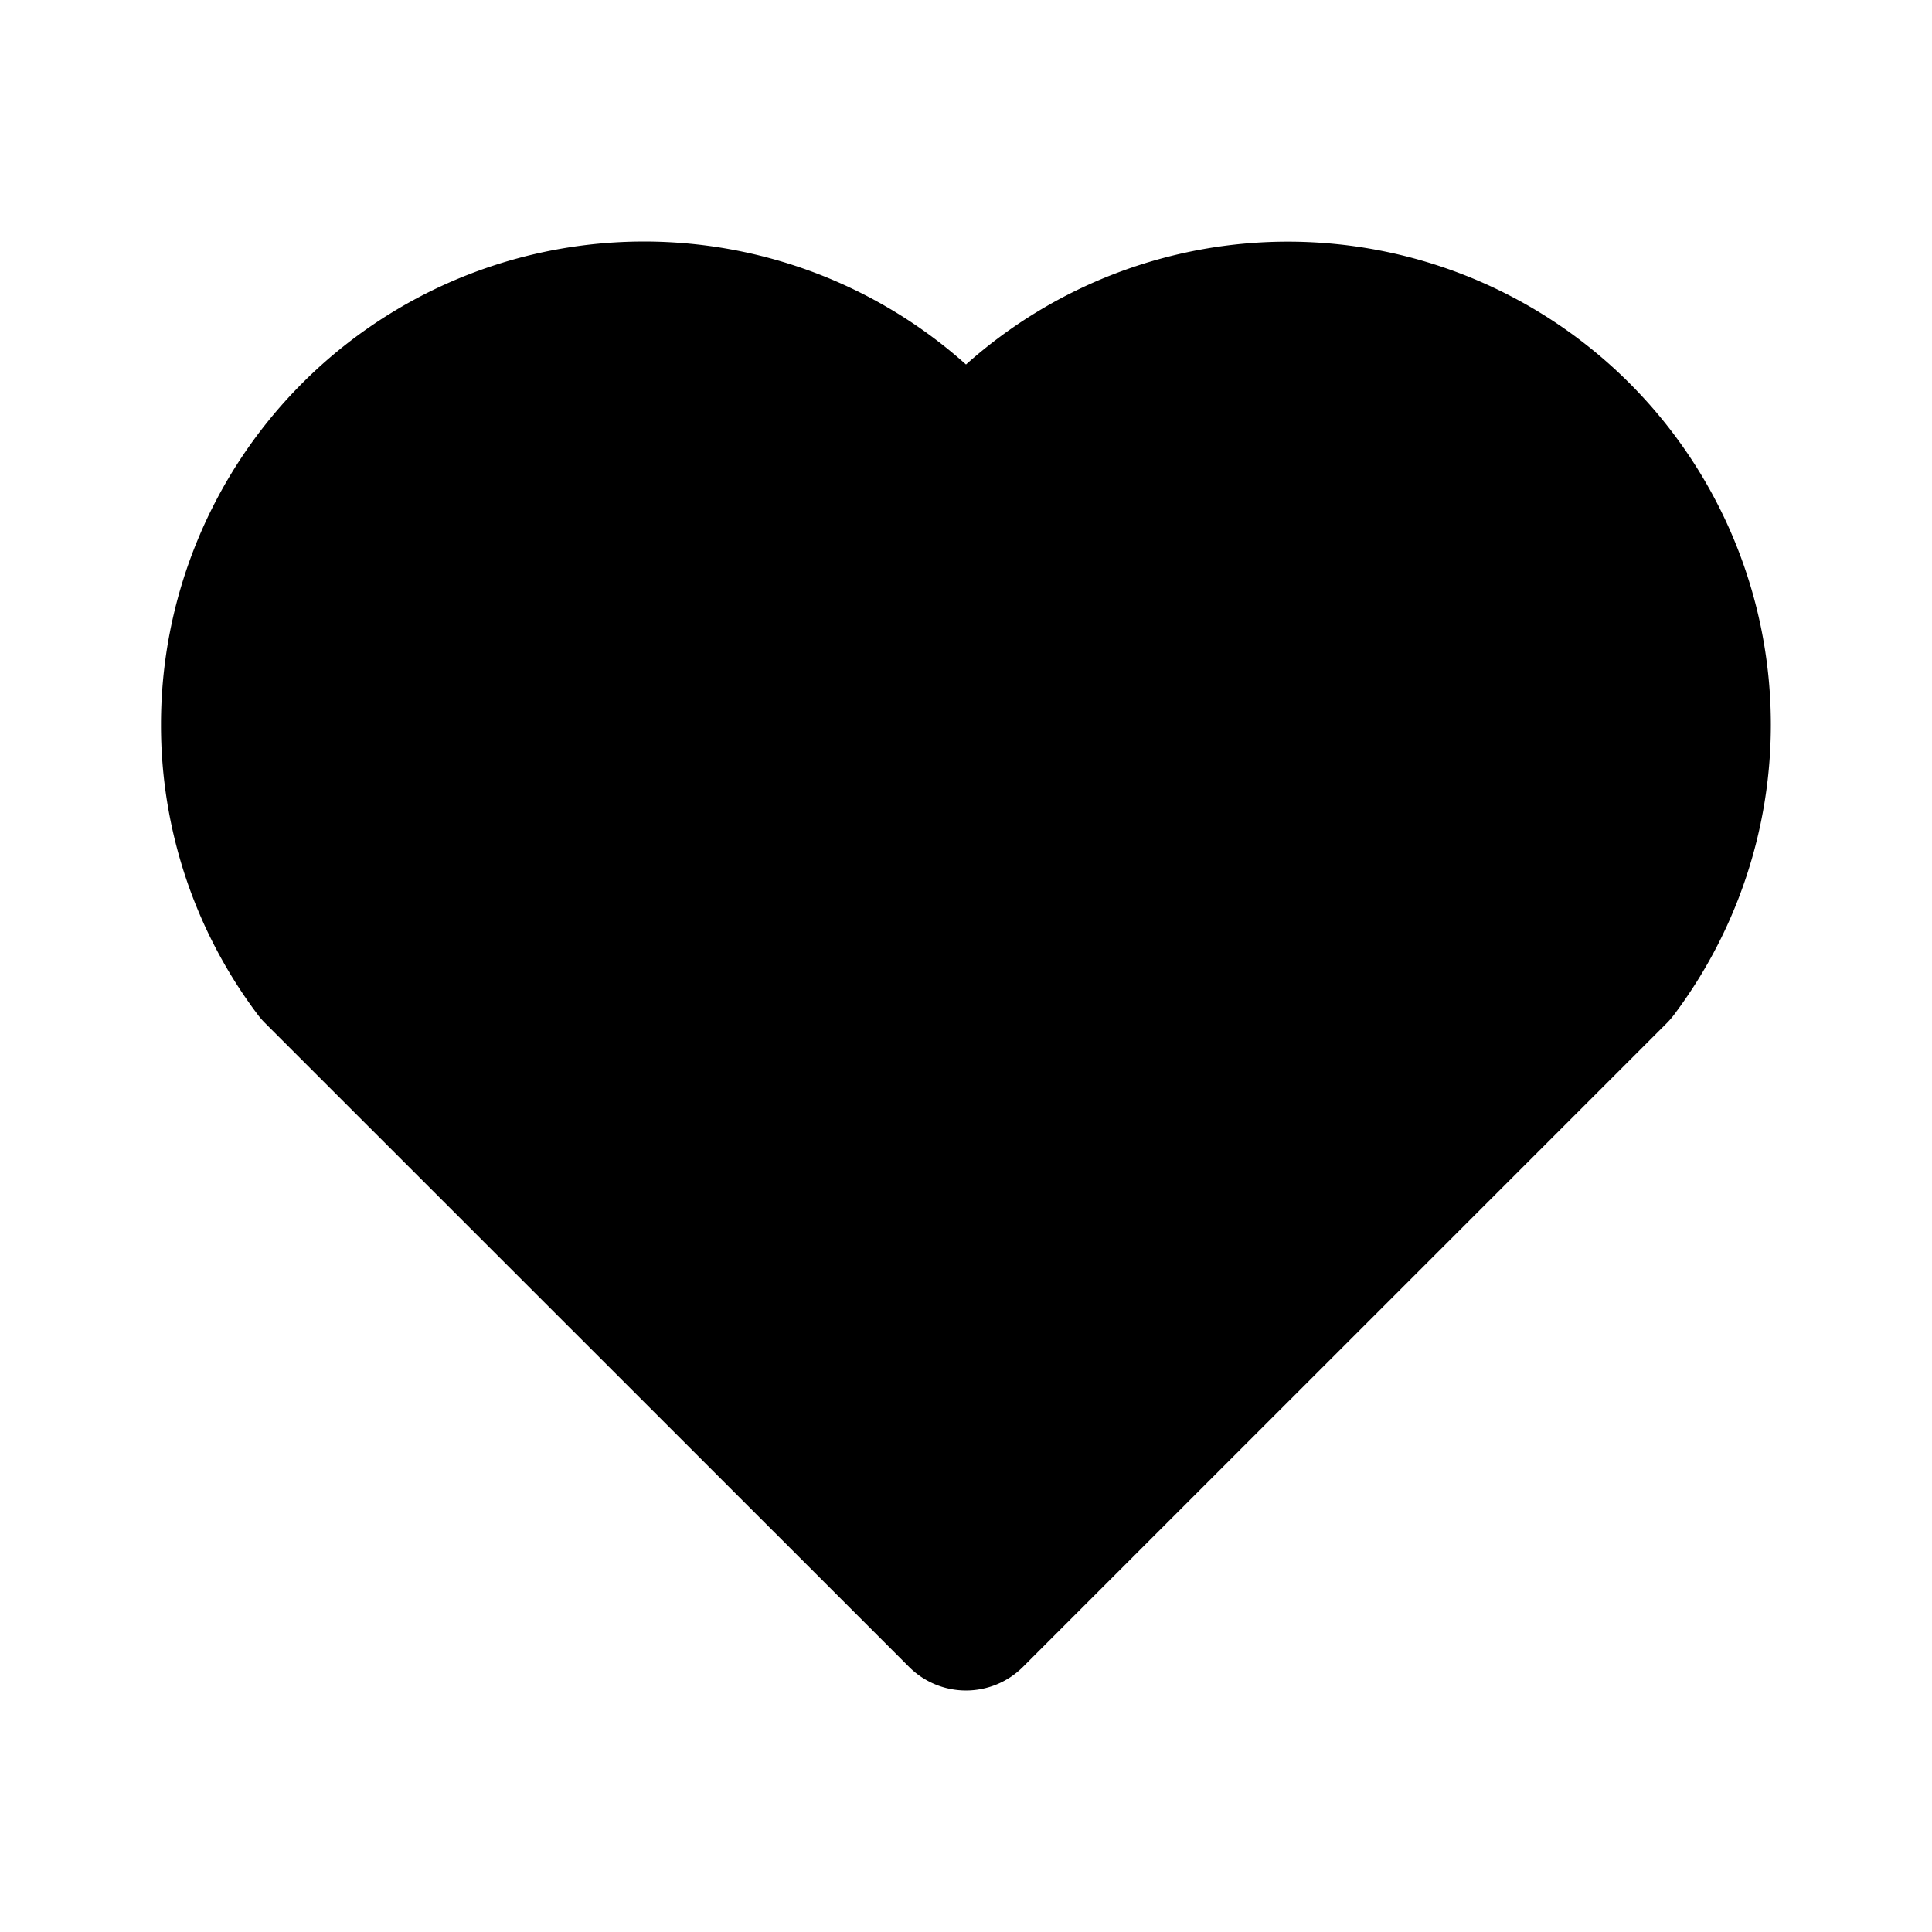 <svg xmlns="http://www.w3.org/2000/svg" width="24" height="24" fill="none"><path fill="currentColor" d="M8 4a5 5 0 0 0-4.001 7.998L12 20l8.002-8.002A5 5 0 0 0 12 6 4.992 4.992 0 0 0 8 4Z"/><path fill="currentColor" fill-rule="evenodd" d="M8 5a4 4 0 0 0-3.241 6.344L12 18.586l7.241-7.242A4 4 0 0 0 12.8 6.6a1 1 0 0 1-1.598 0A3.992 3.992 0 0 0 8 5ZM2 9a6 6 0 0 1 10-4.472 6 6 0 0 1 8.801 8.07.992.992 0 0 1-.092.108l-8.002 8.001a1 1 0 0 1-1.414 0L3.29 12.706a.989.989 0 0 1-.092-.107A5.978 5.978 0 0 1 2 9Z" clip-rule="evenodd"/></svg>